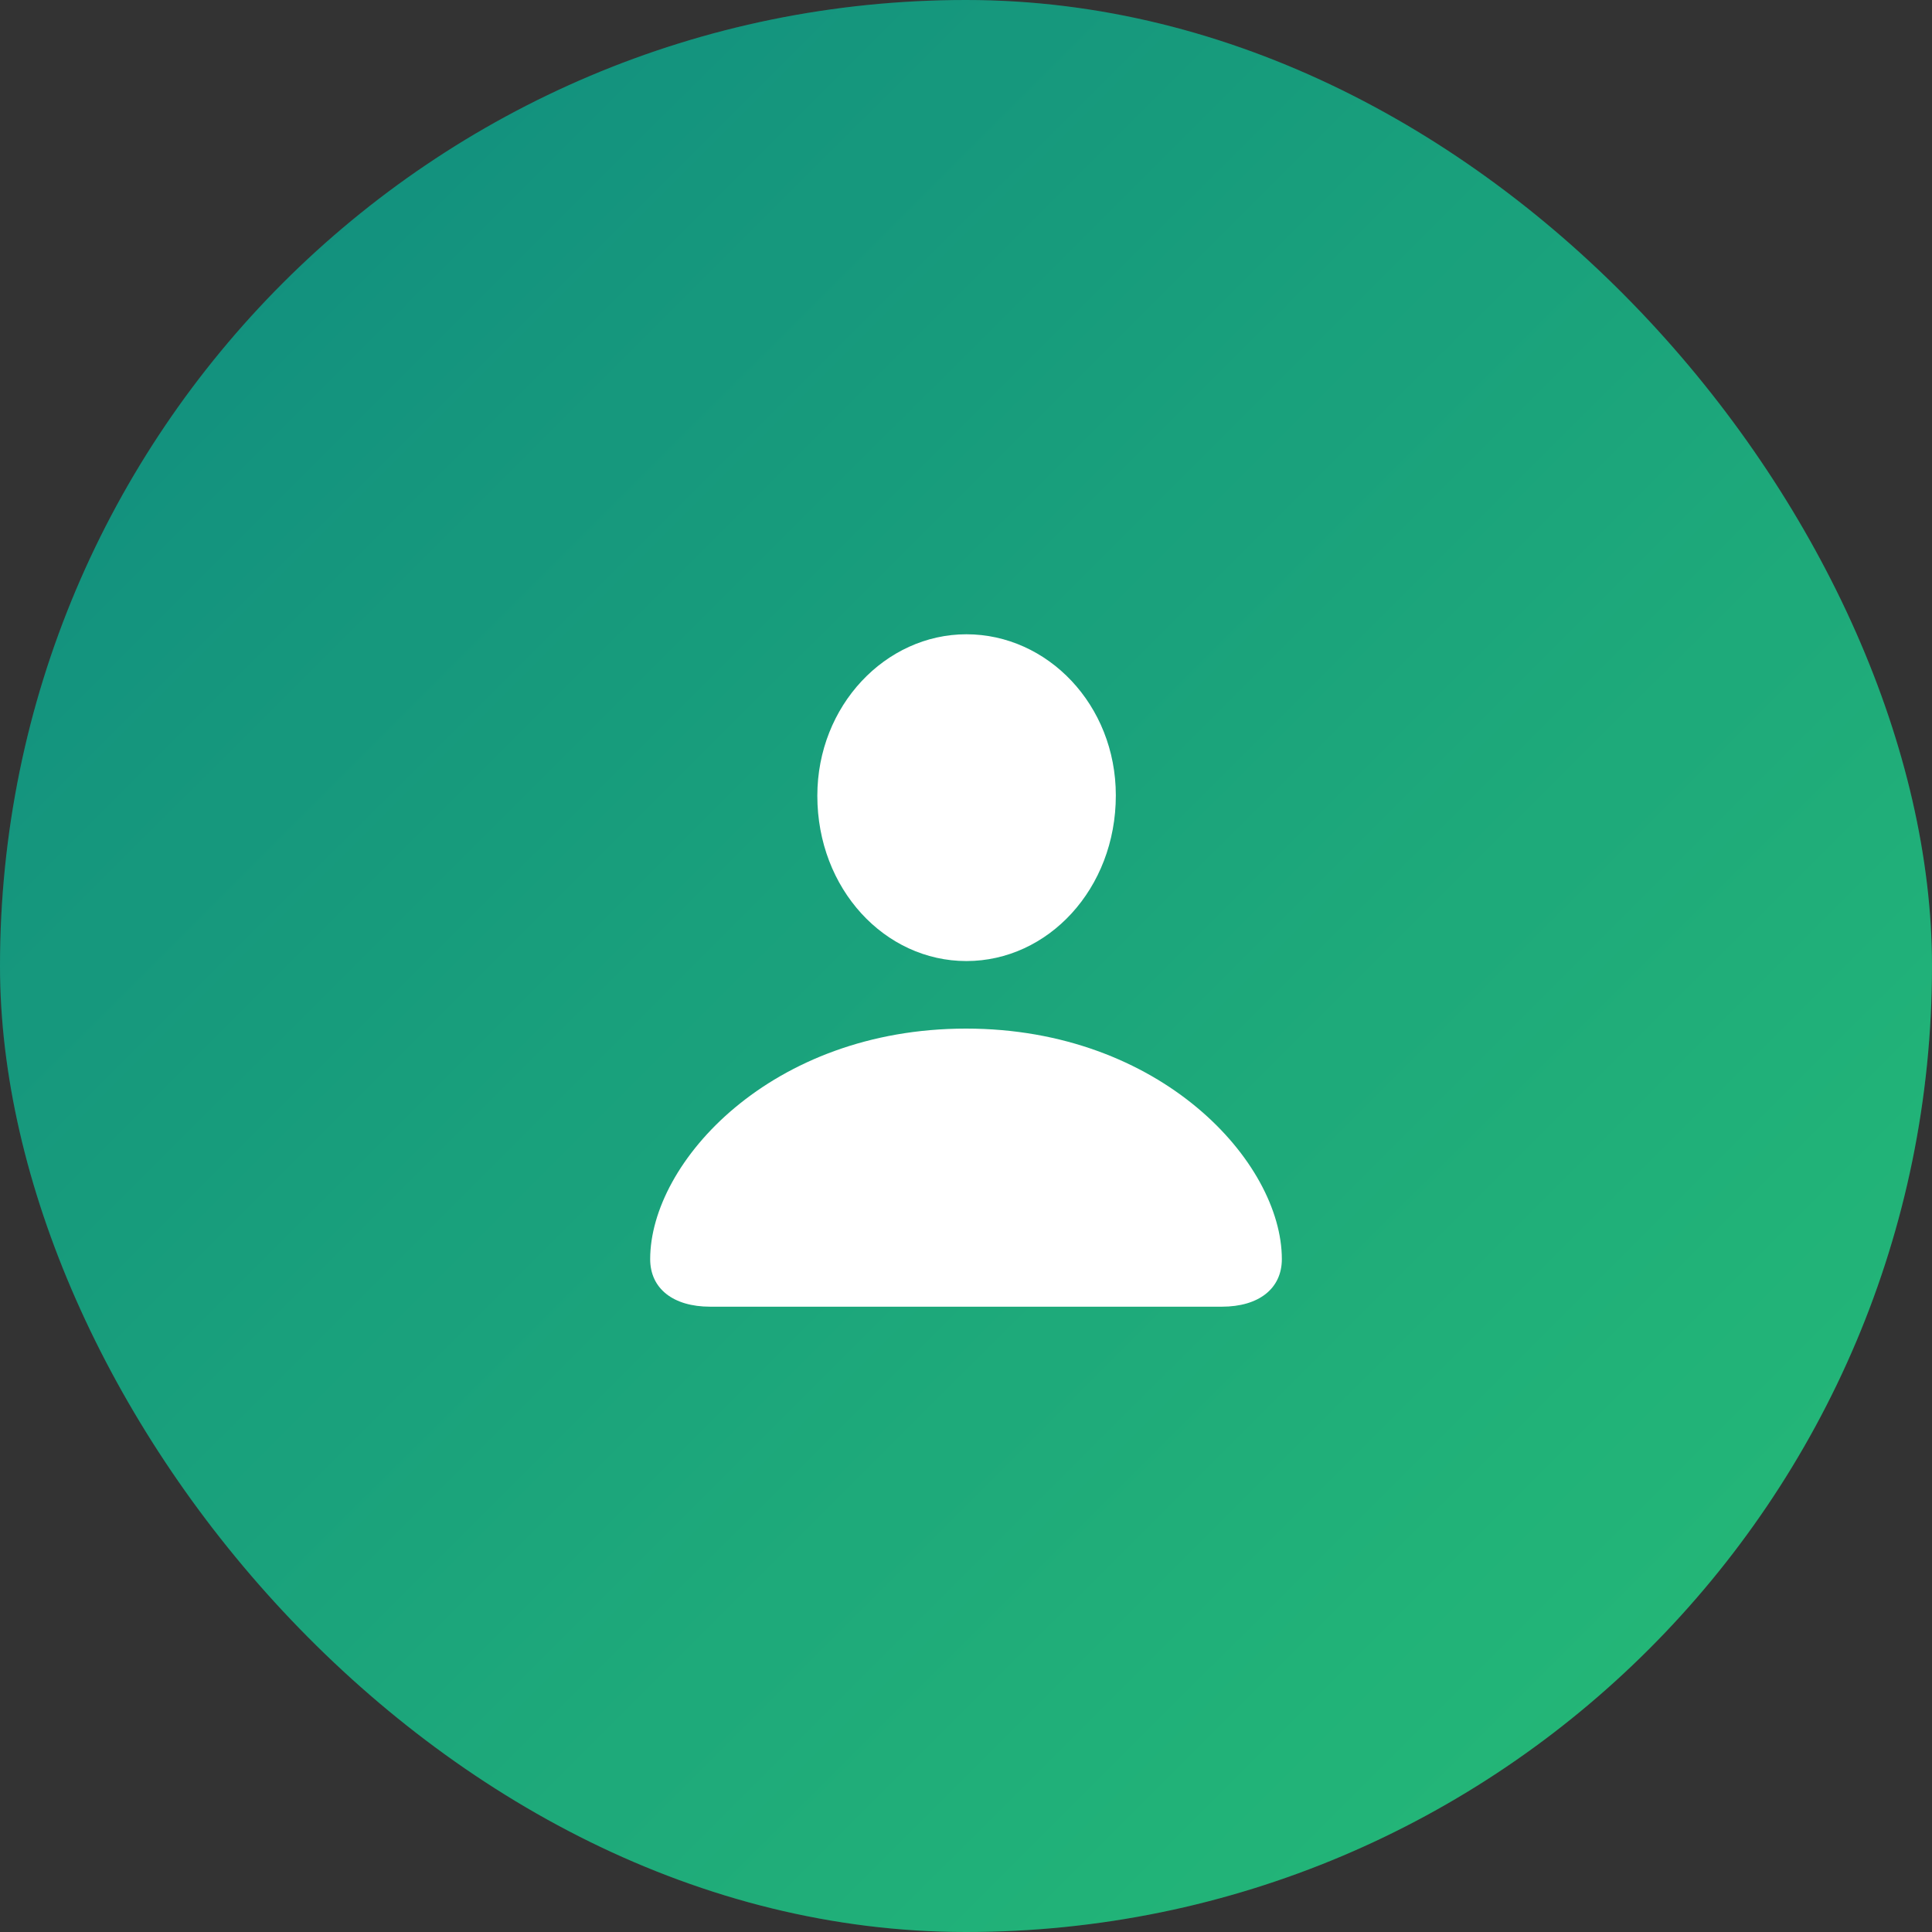 <svg width="100" height="100" viewBox="0 0 100 100" fill="none" xmlns="http://www.w3.org/2000/svg">
<rect x="0" y="0" width="100" height="100" fill="#333333" stroke="none"/>
<rect width="100" height="100" rx="50" fill="url(#paint0_linear_149_150091)"/>
<rect width="100" height="100" rx="50" fill="black" fill-opacity="0.1"/>
<path d="M50.02 49.744C45.801 49.744 42.305 46.013 42.305 41.189C42.305 36.521 45.84 32.83 50.02 32.83C54.219 32.83 57.755 36.482 57.755 41.169C57.755 46.013 54.239 49.744 50.02 49.744ZM36.758 67.634C34.844 67.634 33.653 66.697 33.653 65.173C33.653 60.154 39.922 53.24 50.001 53.24C60.079 53.24 66.348 60.154 66.348 65.173C66.348 66.697 65.157 67.634 63.243 67.634H36.758Z" fill="white"/>
<defs>
<linearGradient id="paint0_linear_149_150091" x1="0" y1="0" x2="150.628" y2="150.802" gradientUnits="userSpaceOnUse">
<stop stop-color="#11998E"/>
<stop offset="1" stop-color="#38EF7D"/>
</linearGradient>
</defs>
</svg>
